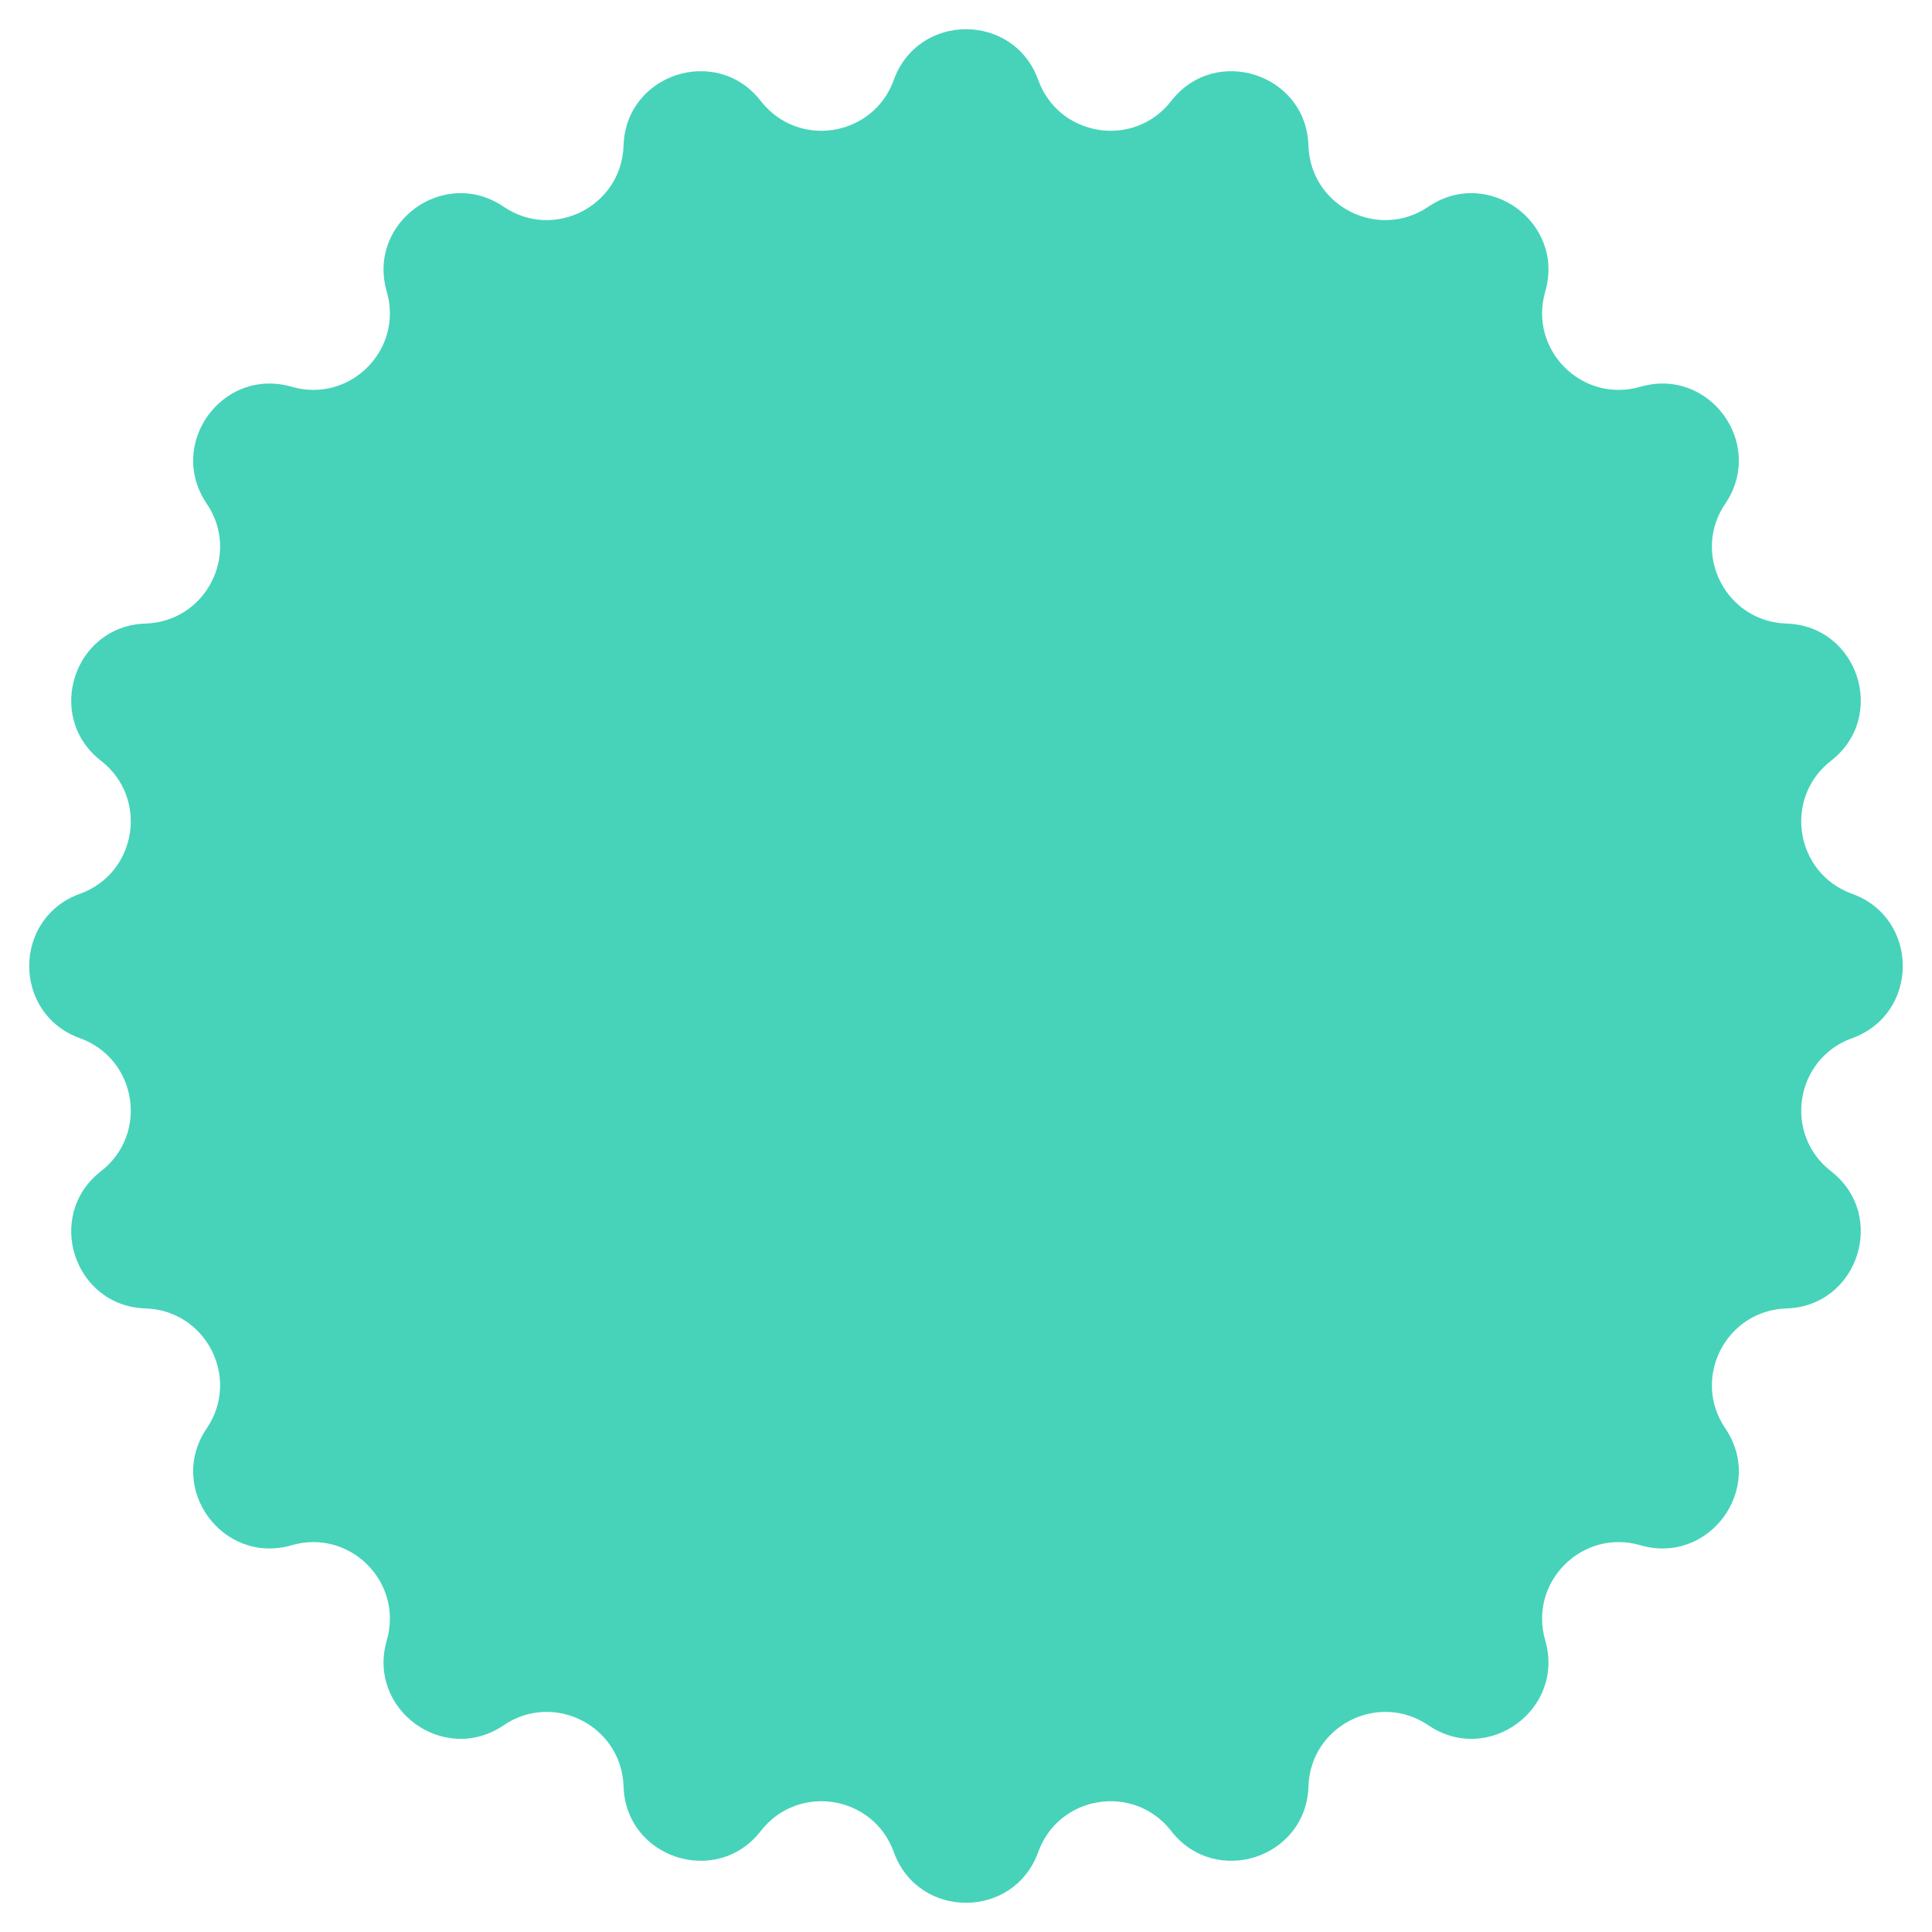 <svg width="16" height="16" viewBox="0 0 16 16" fill="none" xmlns="http://www.w3.org/2000/svg">
<path d="M7.402 0.662C7.604 0.102 8.396 0.102 8.598 0.662C8.768 1.134 9.391 1.233 9.699 0.837C10.064 0.366 10.818 0.611 10.836 1.206C10.852 1.707 11.414 1.994 11.829 1.712C12.322 1.377 12.963 1.843 12.797 2.415C12.657 2.897 13.103 3.343 13.585 3.203C14.157 3.037 14.623 3.678 14.288 4.171C14.006 4.586 14.293 5.148 14.794 5.164C15.389 5.182 15.634 5.936 15.163 6.301C14.767 6.609 14.866 7.232 15.338 7.402C15.898 7.604 15.898 8.396 15.338 8.598C14.866 8.768 14.767 9.391 15.163 9.699C15.634 10.064 15.389 10.818 14.794 10.836C14.293 10.852 14.006 11.414 14.288 11.829C14.623 12.322 14.157 12.963 13.585 12.797C13.103 12.657 12.657 13.103 12.797 13.585C12.963 14.157 12.322 14.623 11.829 14.288C11.414 14.006 10.852 14.293 10.836 14.794C10.818 15.389 10.064 15.634 9.699 15.163C9.391 14.767 8.768 14.866 8.598 15.338C8.396 15.898 7.604 15.898 7.402 15.338C7.232 14.866 6.609 14.767 6.301 15.163C5.936 15.634 5.182 15.389 5.164 14.794C5.148 14.293 4.586 14.006 4.171 14.288C3.678 14.623 3.037 14.157 3.203 13.585C3.343 13.103 2.897 12.657 2.415 12.797C1.843 12.963 1.377 12.322 1.712 11.829C1.994 11.414 1.707 10.852 1.206 10.836C0.611 10.818 0.366 10.064 0.837 9.699C1.233 9.391 1.134 8.768 0.662 8.598C0.102 8.396 0.102 7.604 0.662 7.402C1.134 7.232 1.233 6.609 0.837 6.301C0.366 5.936 0.611 5.182 1.206 5.164C1.707 5.148 1.994 4.586 1.712 4.171C1.377 3.678 1.843 3.037 2.415 3.203C2.897 3.343 3.343 2.897 3.203 2.415C3.037 1.843 3.678 1.377 4.171 1.712C4.586 1.994 5.148 1.707 5.164 1.206C5.182 0.611 5.936 0.366 6.301 0.837C6.609 1.233 7.232 1.134 7.402 0.662Z" fill="#46D3BA"/>
</svg>
